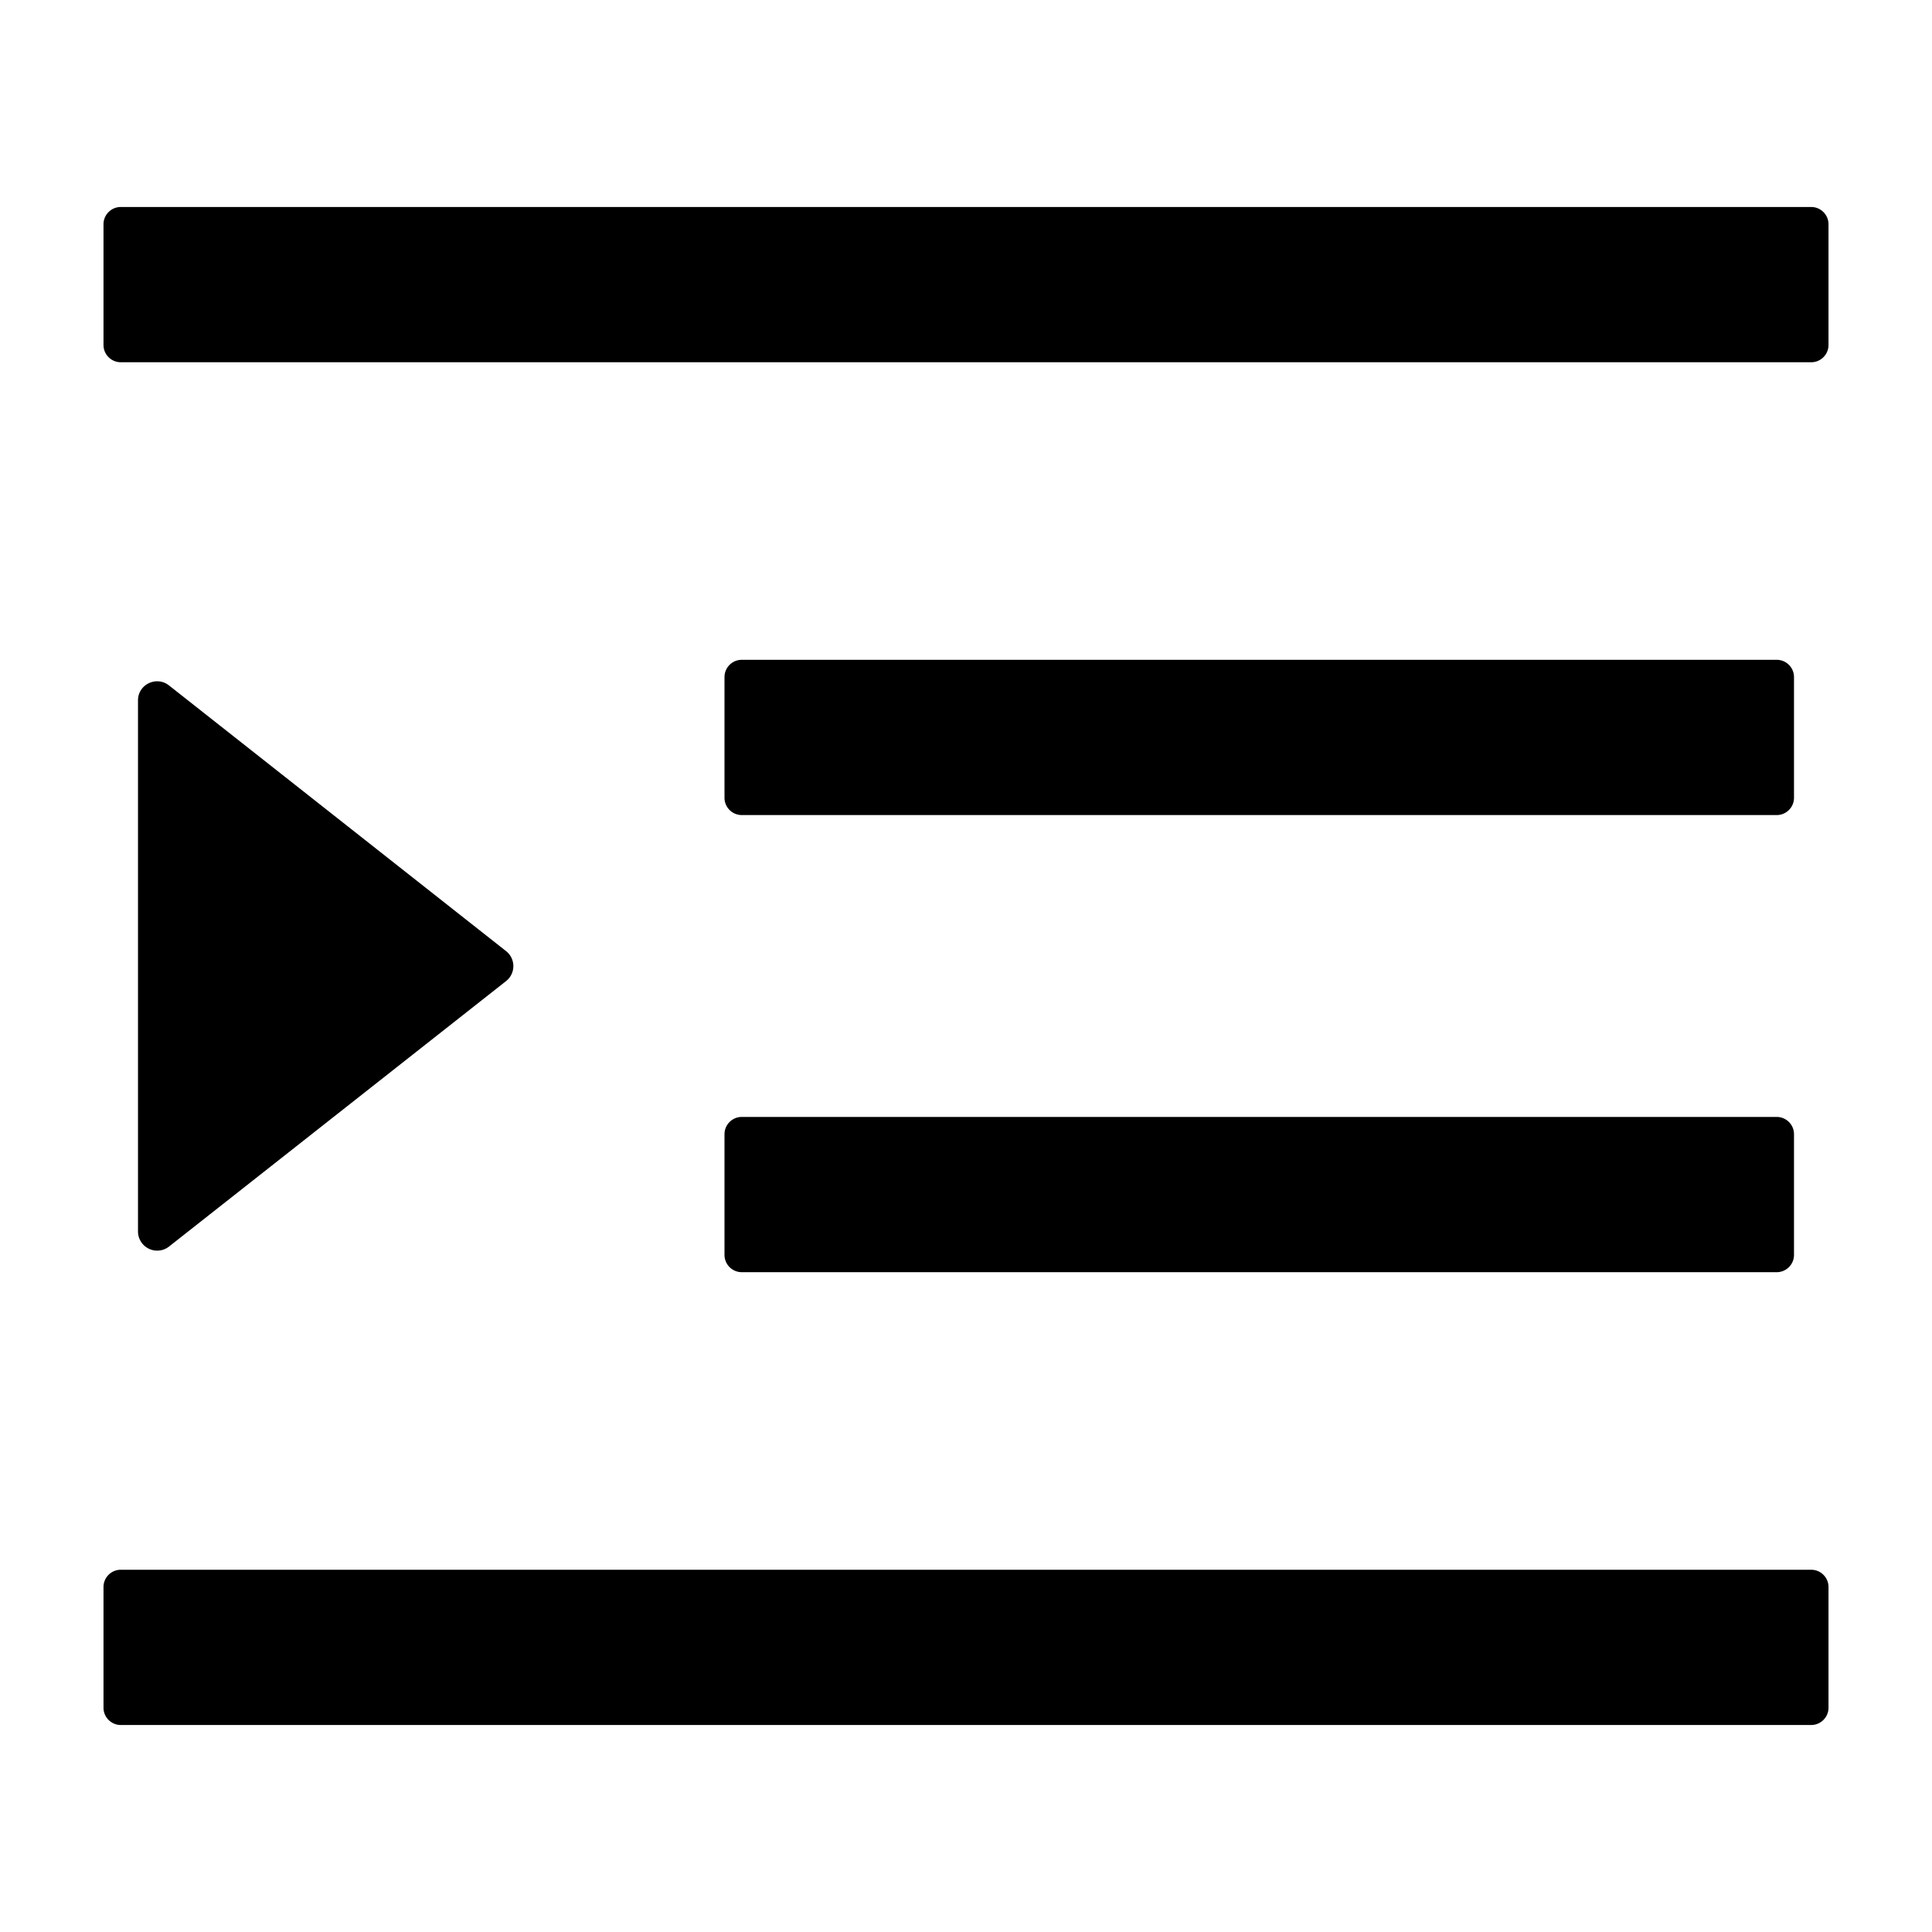 <svg t="1589007068123" class="icon" viewBox="0 0 1024 1024" version="1.1" xmlns="http://www.w3.org/2000/svg" p-id="12383" width="200" height="200"><path d="M393.143 432h548.571c5.029 0 9.143-4.114 9.143-9.143v-64c0-5.029-4.114-9.143-9.143-9.143H393.143c-5.029 0-9.143 4.114-9.143 9.143v64c0 5.029 4.114 9.143 9.143 9.143z m-9.143 233.143c0 5.029 4.114 9.143 9.143 9.143h548.571c5.029 0 9.143-4.114 9.143-9.143v-64c0-5.029-4.114-9.143-9.143-9.143H393.143c-5.029 0-9.143 4.114-9.143 9.143v64z m576-555.429H64c-5.029 0-9.143 4.114-9.143 9.143v64c0 5.029 4.114 9.143 9.143 9.143h896c5.029 0 9.143-4.114 9.143-9.143v-64c0-5.029-4.114-9.143-9.143-9.143z m0 722.286H64c-5.029 0-9.143 4.114-9.143 9.143v64c0 5.029 4.114 9.143 9.143 9.143h896c5.029 0 9.143-4.114 9.143-9.143v-64c0-5.029-4.114-9.143-9.143-9.143zM89.6 660.686L268.229 520a10.103 10.103 0 0 0 0-15.886L89.6 363.314c-6.629-5.257-16.457-0.571-16.457 7.886v281.486a10.171 10.171 0 0 0 16.457 8z" p-id="12384"></path></svg>
